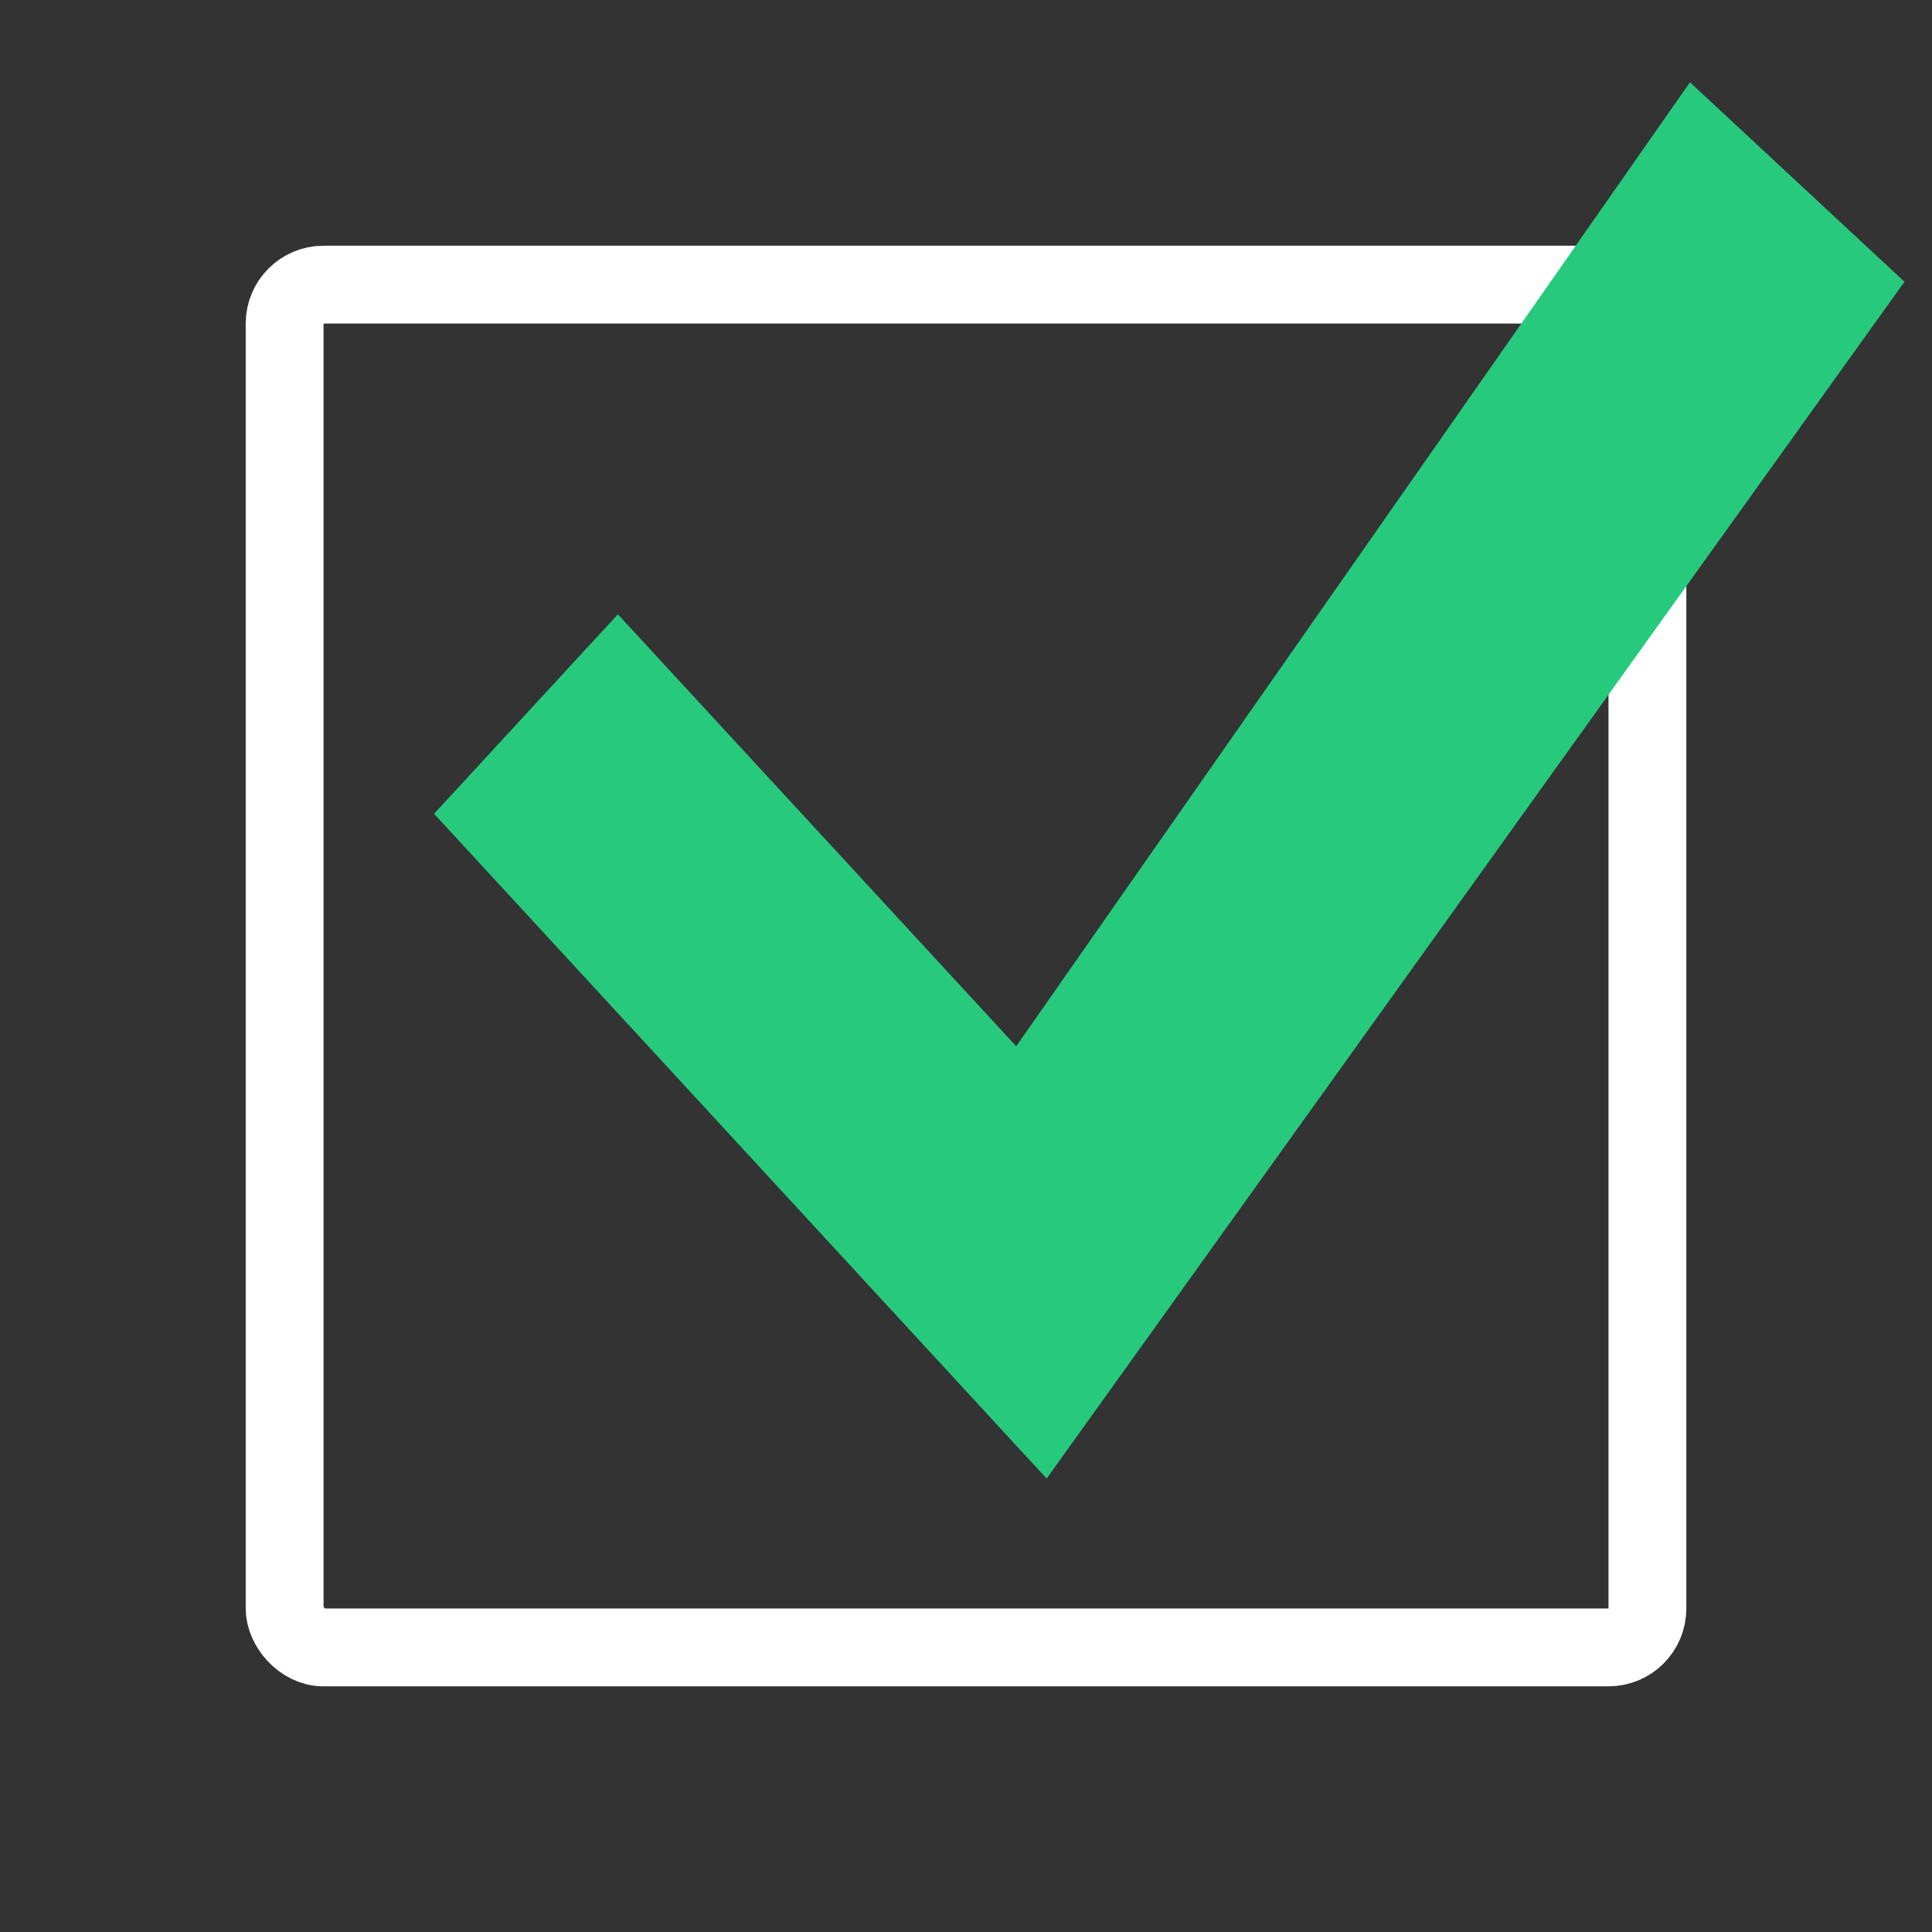 <?xml version="1.0" encoding="UTF-8" standalone="no"?>
<svg
   width="37"
   height="37"
   viewBox="0 0 37 37"
   fill="none"
   version="1.1"
   id="svg4"
   sodipodi:docname="checked-checkbox.svg"
   inkscape:version="1.1.1 (3bf5ae0d25, 2021-09-20, custom)"
   xmlns:inkscape="http://www.inkscape.org/namespaces/inkscape"
   xmlns:sodipodi="http://sodipodi.sourceforge.net/DTD/sodipodi-0.dtd"
   xmlns="http://www.w3.org/2000/svg"
   xmlns:svg="http://www.w3.org/2000/svg">
  <rect x="0" y="0" width="37" height="37" fill="#333333" stroke="none"/>
  <defs
     id="defs8" />
  <sodipodi:namedview
     id="namedview6"
     pagecolor="#ffffff"
     bordercolor="#666666"
     borderopacity="1.0"
     inkscape:pageshadow="2"
     inkscape:pageopacity="0.0"
     inkscape:pagecheckerboard="0"
     showgrid="false"
     inkscape:zoom="5.6568543"
     inkscape:cx="39.156038"
     inkscape:cy="0.53033008"
     inkscape:window-width="1366"
     inkscape:window-height="711"
     inkscape:window-x="0"
     inkscape:window-y="0"
     inkscape:window-maximized="1"
     inkscape:current-layer="svg4" />
  <rect
     x="5.451"
     y="5.451"
     width="26.099"
     height="26.099"
     rx="0.746"
     stroke="white"
     stroke-width="1.491"
     id="rect2"
     style="stroke:#ffffff;stroke-opacity:1" />
  <g
     style="fill:none"
     id="g1842"
     transform="matrix(0.704,0,0,0.764,8.313,1.576)">
    <path
       d="M 34.164,0 15.836,24.164 5,13.336 l -5,5 L 16.664,35 40,5 Z"
       fill="#27ca7d"
       id="path1833" />
  </g>
</svg>
